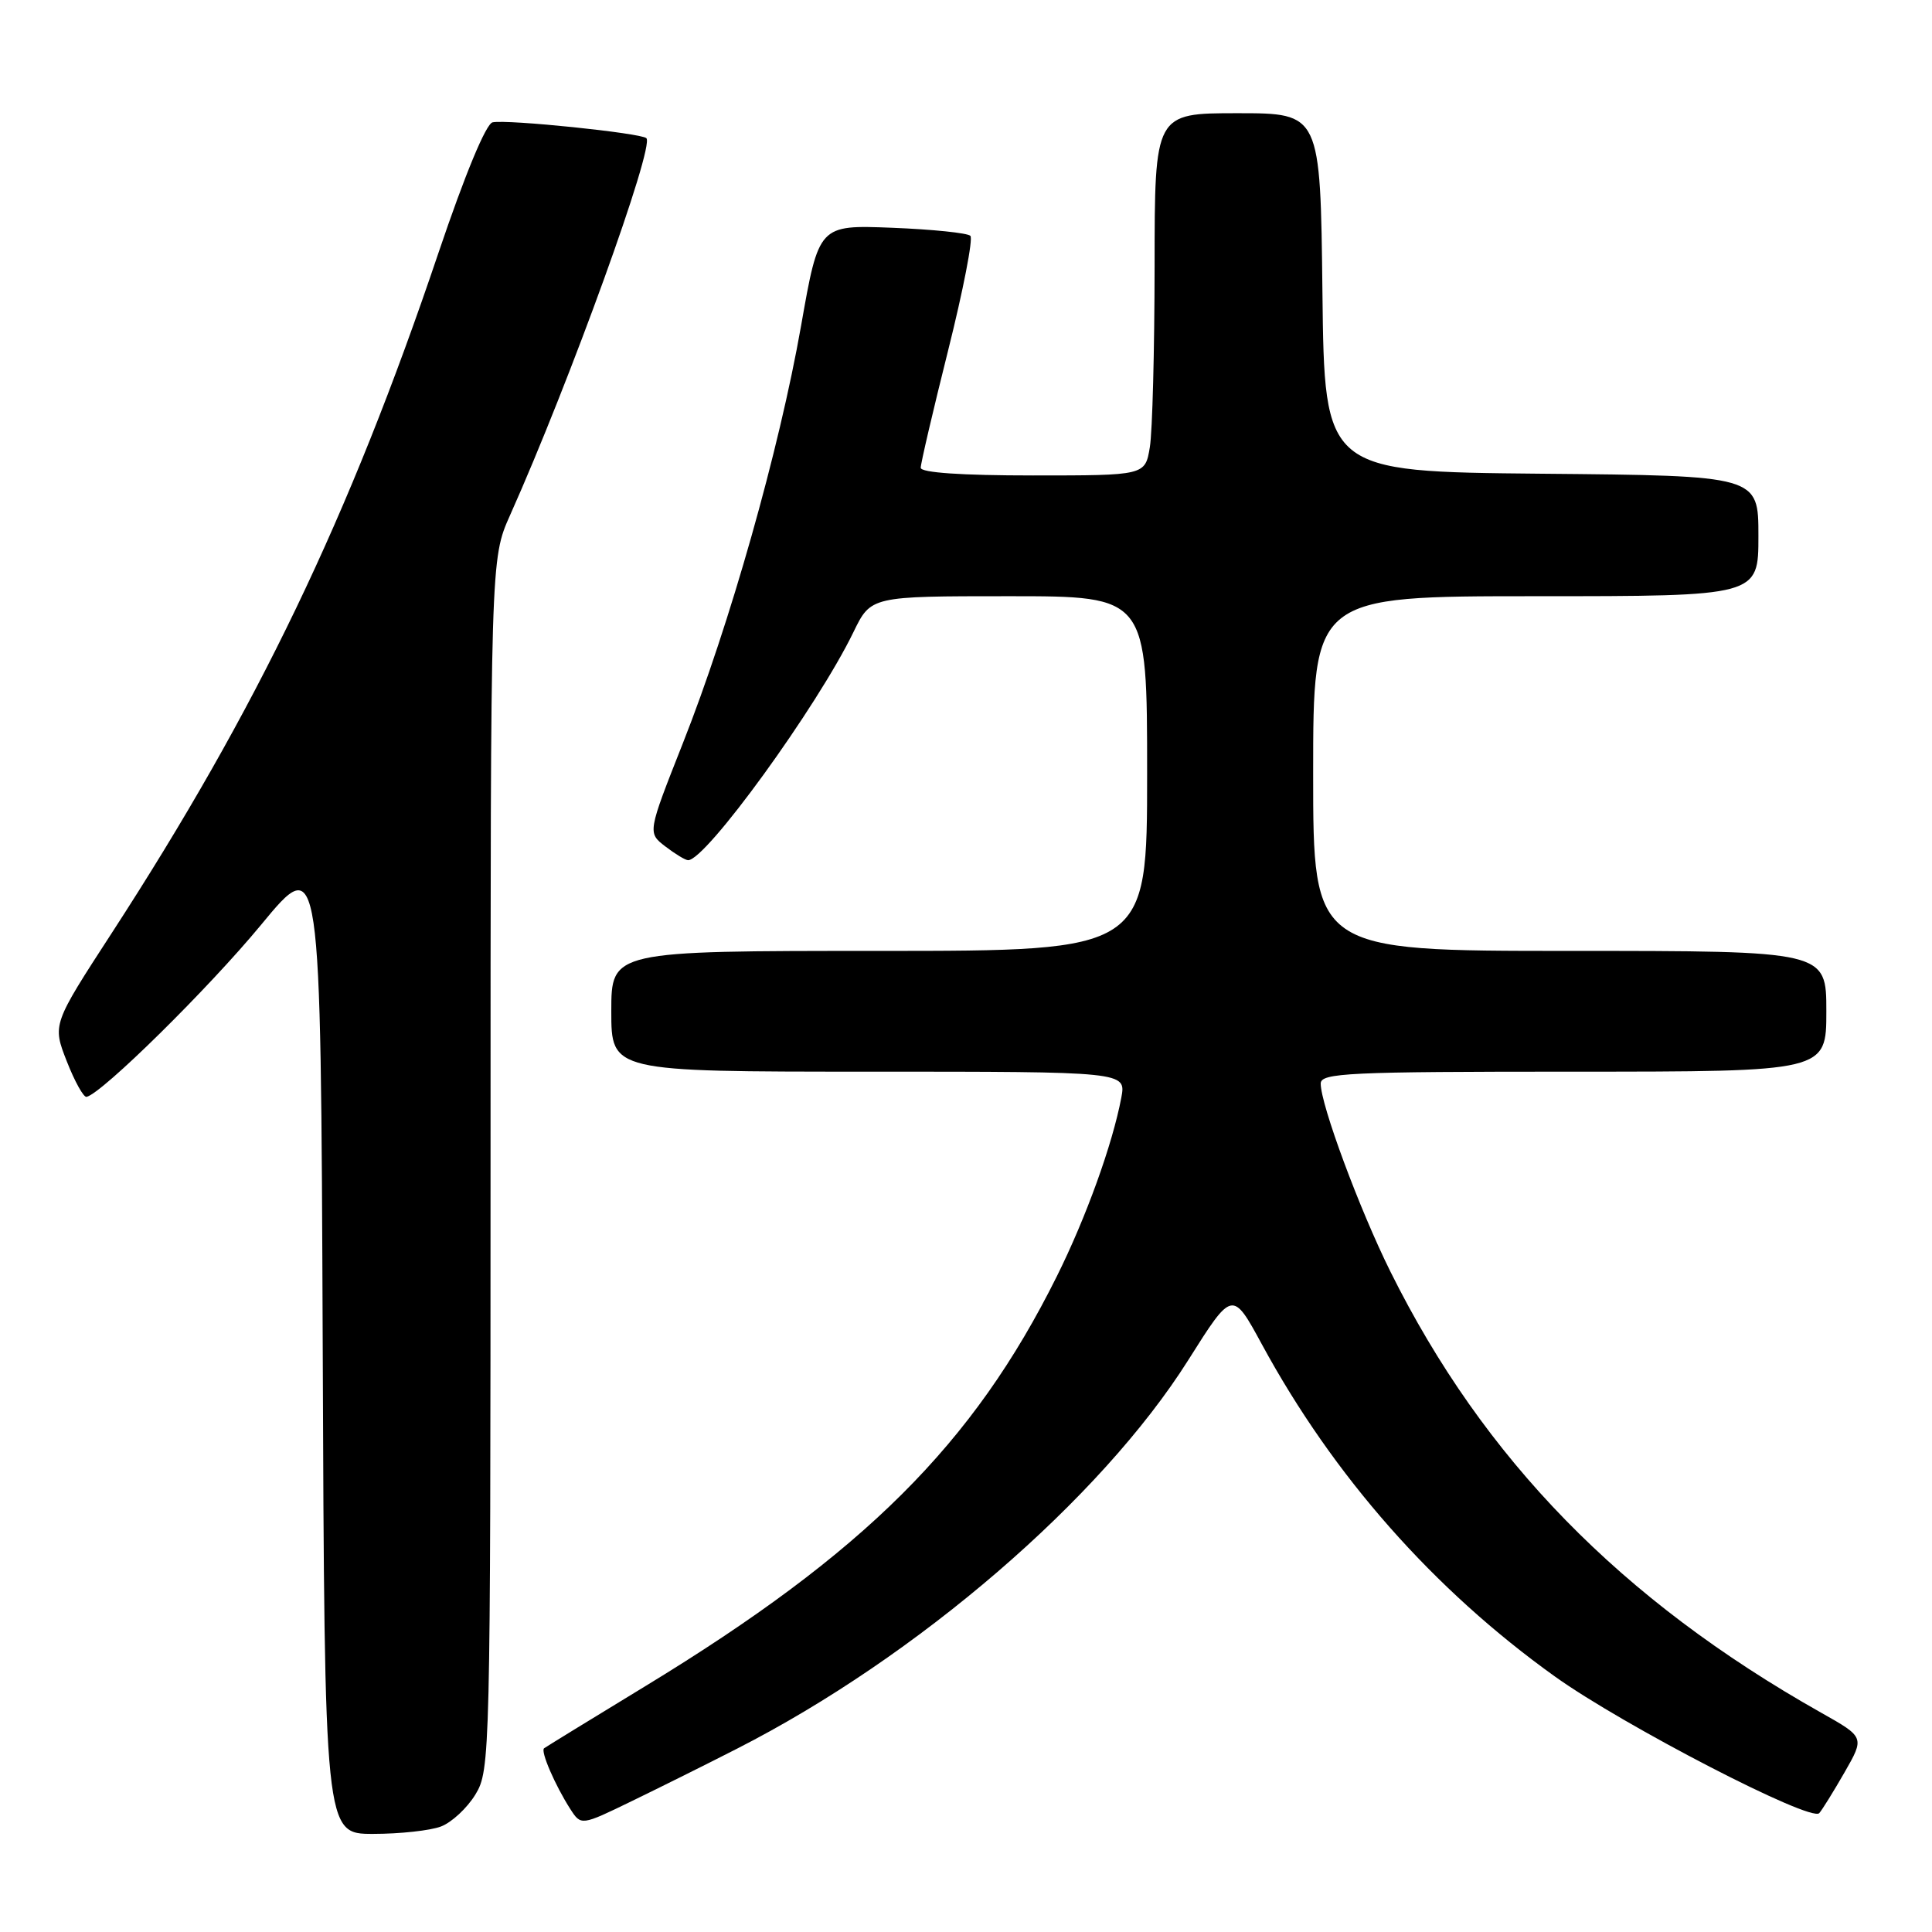 <?xml version="1.0" encoding="UTF-8" standalone="no"?>
<!DOCTYPE svg PUBLIC "-//W3C//DTD SVG 1.1//EN" "http://www.w3.org/Graphics/SVG/1.1/DTD/svg11.dtd" >
<svg xmlns="http://www.w3.org/2000/svg" xmlns:xlink="http://www.w3.org/1999/xlink" version="1.1" viewBox="0 0 256 256">
 <g >
 <path fill="currentColor"
d=" M 58.43 242.02 C 59.84 241.49 61.90 239.58 63.00 237.77 C 64.95 234.57 64.99 232.69 65.00 154.28 C 65.00 74.06 65.00 74.06 67.58 68.28 C 75.52 50.52 86.76 19.42 85.65 18.31 C 84.96 17.63 67.26 15.80 65.27 16.21 C 64.40 16.39 61.62 23.08 58.10 33.50 C 46.27 68.56 34.05 93.99 14.81 123.63 C 6.94 135.75 6.94 135.75 8.85 140.63 C 9.90 143.31 11.08 145.43 11.47 145.34 C 13.52 144.89 27.69 130.91 34.58 122.56 C 42.50 112.96 42.50 112.96 42.76 177.98 C 43.01 243.00 43.01 243.00 49.44 243.00 C 52.98 243.00 57.02 242.56 58.43 242.02 Z  M 97.64 231.72 C 121.54 219.54 145.86 198.60 157.45 180.22 C 163.30 170.94 163.30 170.94 167.21 178.14 C 176.69 195.60 189.96 210.64 206.04 222.15 C 215.14 228.66 239.96 241.49 241.06 240.25 C 241.43 239.84 242.94 237.41 244.41 234.85 C 247.08 230.19 247.08 230.19 241.29 226.93 C 214.77 211.97 196.60 193.36 184.24 168.50 C 180.15 160.27 175.00 146.38 175.00 143.58 C 175.00 142.17 178.62 142.00 208.50 142.00 C 242.00 142.00 242.00 142.00 242.00 134.00 C 242.00 126.00 242.00 126.00 208.00 126.00 C 174.00 126.00 174.00 126.00 174.00 102.50 C 174.00 79.00 174.00 79.00 203.50 79.00 C 233.00 79.00 233.00 79.00 233.00 71.02 C 233.00 63.03 233.00 63.03 204.25 62.77 C 175.50 62.50 175.50 62.50 175.23 38.75 C 174.96 15.00 174.96 15.00 163.98 15.00 C 153.00 15.00 153.00 15.00 152.99 35.25 C 152.98 46.39 152.70 57.19 152.36 59.25 C 151.74 63.00 151.74 63.00 136.87 63.00 C 127.40 63.00 122.00 62.63 122.00 61.98 C 122.00 61.41 123.63 54.42 125.63 46.44 C 127.63 38.46 128.96 31.62 128.58 31.25 C 128.21 30.87 123.54 30.39 118.20 30.18 C 108.50 29.80 108.50 29.80 106.15 43.15 C 103.25 59.63 96.69 82.79 90.48 98.49 C 85.80 110.34 85.80 110.34 88.15 112.15 C 89.44 113.14 90.80 113.97 91.17 113.98 C 93.49 114.06 108.28 93.67 113.09 83.75 C 115.40 79.00 115.40 79.00 133.70 79.00 C 152.00 79.00 152.00 79.00 152.00 102.50 C 152.00 126.00 152.00 126.00 116.50 126.00 C 81.00 126.00 81.00 126.00 81.00 134.00 C 81.00 142.00 81.00 142.00 115.11 142.00 C 149.22 142.00 149.22 142.00 148.58 145.44 C 147.42 151.60 143.91 161.34 140.03 169.13 C 128.96 191.39 114.51 205.77 85.50 223.43 C 78.35 227.78 72.31 231.49 72.09 231.66 C 71.60 232.05 73.57 236.60 75.57 239.71 C 77.00 241.92 77.00 241.92 83.75 238.64 C 87.46 236.84 93.71 233.73 97.64 231.72 Z "/>
</g>
</svg>